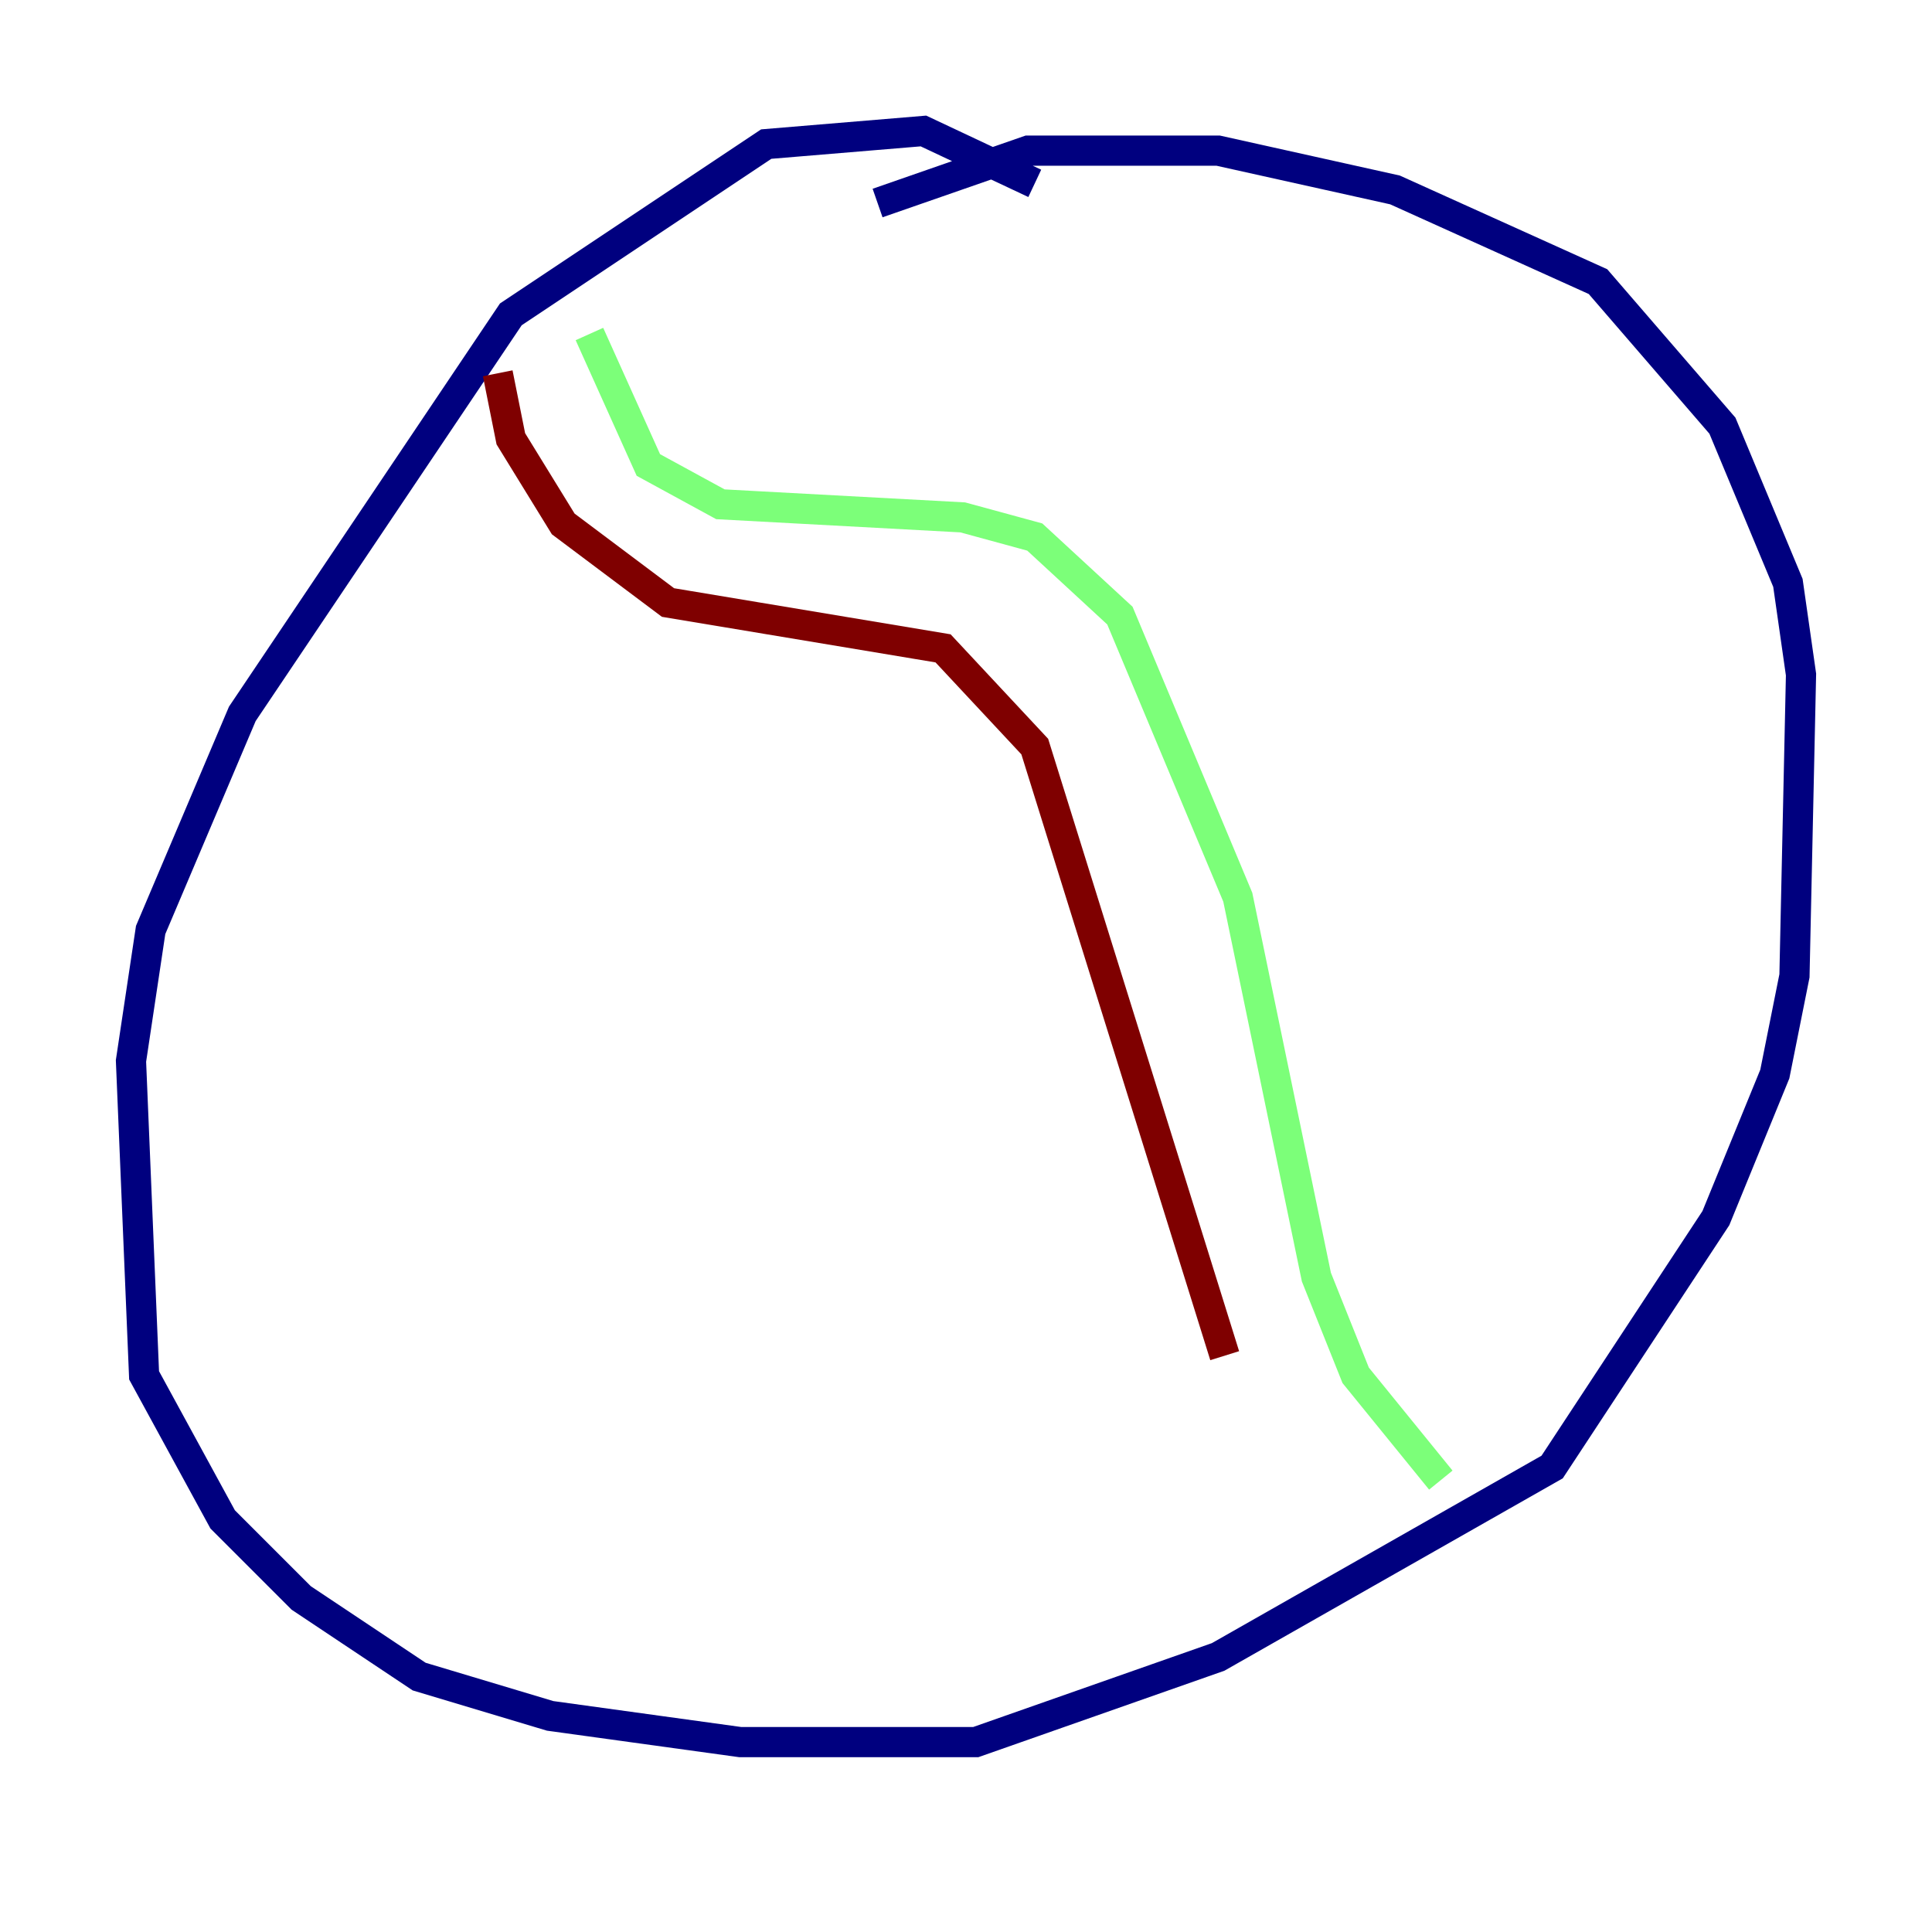 <?xml version="1.0" encoding="utf-8" ?>
<svg baseProfile="tiny" height="128" version="1.2" viewBox="0,0,128,128" width="128" xmlns="http://www.w3.org/2000/svg" xmlns:ev="http://www.w3.org/2001/xml-events" xmlns:xlink="http://www.w3.org/1999/xlink"><defs /><polyline fill="none" points="68.556,12.149 61.18,8.678 50.766,9.546 33.844,20.827 16.054,47.295 9.98,61.614 8.678,70.291 9.546,91.119 14.752,100.664 19.959,105.871 27.77,111.078 36.447,113.681 49.031,115.417 64.651,115.417 80.705,109.776 102.834,97.193 113.681,80.705 117.586,71.159 118.888,64.651 119.322,44.691 118.454,38.617 114.115,28.203 105.871,18.658 92.42,12.583 80.705,9.98 68.122,9.98 58.142,13.451" stroke="#00007f" stroke-width="2" /><polyline fill="none" points="39.051,22.129 42.956,30.807 47.729,33.41 63.783,34.278 68.556,35.58 74.197,40.786 82.007,59.444 87.214,84.61 89.817,91.119 95.458,98.061" stroke="#7cff79" stroke-width="2" /><polyline fill="none" points="32.976,24.732 33.844,29.071 37.315,34.712 44.258,39.919 62.481,42.956 68.556,49.464 81.139,89.817" stroke="#7f0000" stroke-width="2" /></svg>